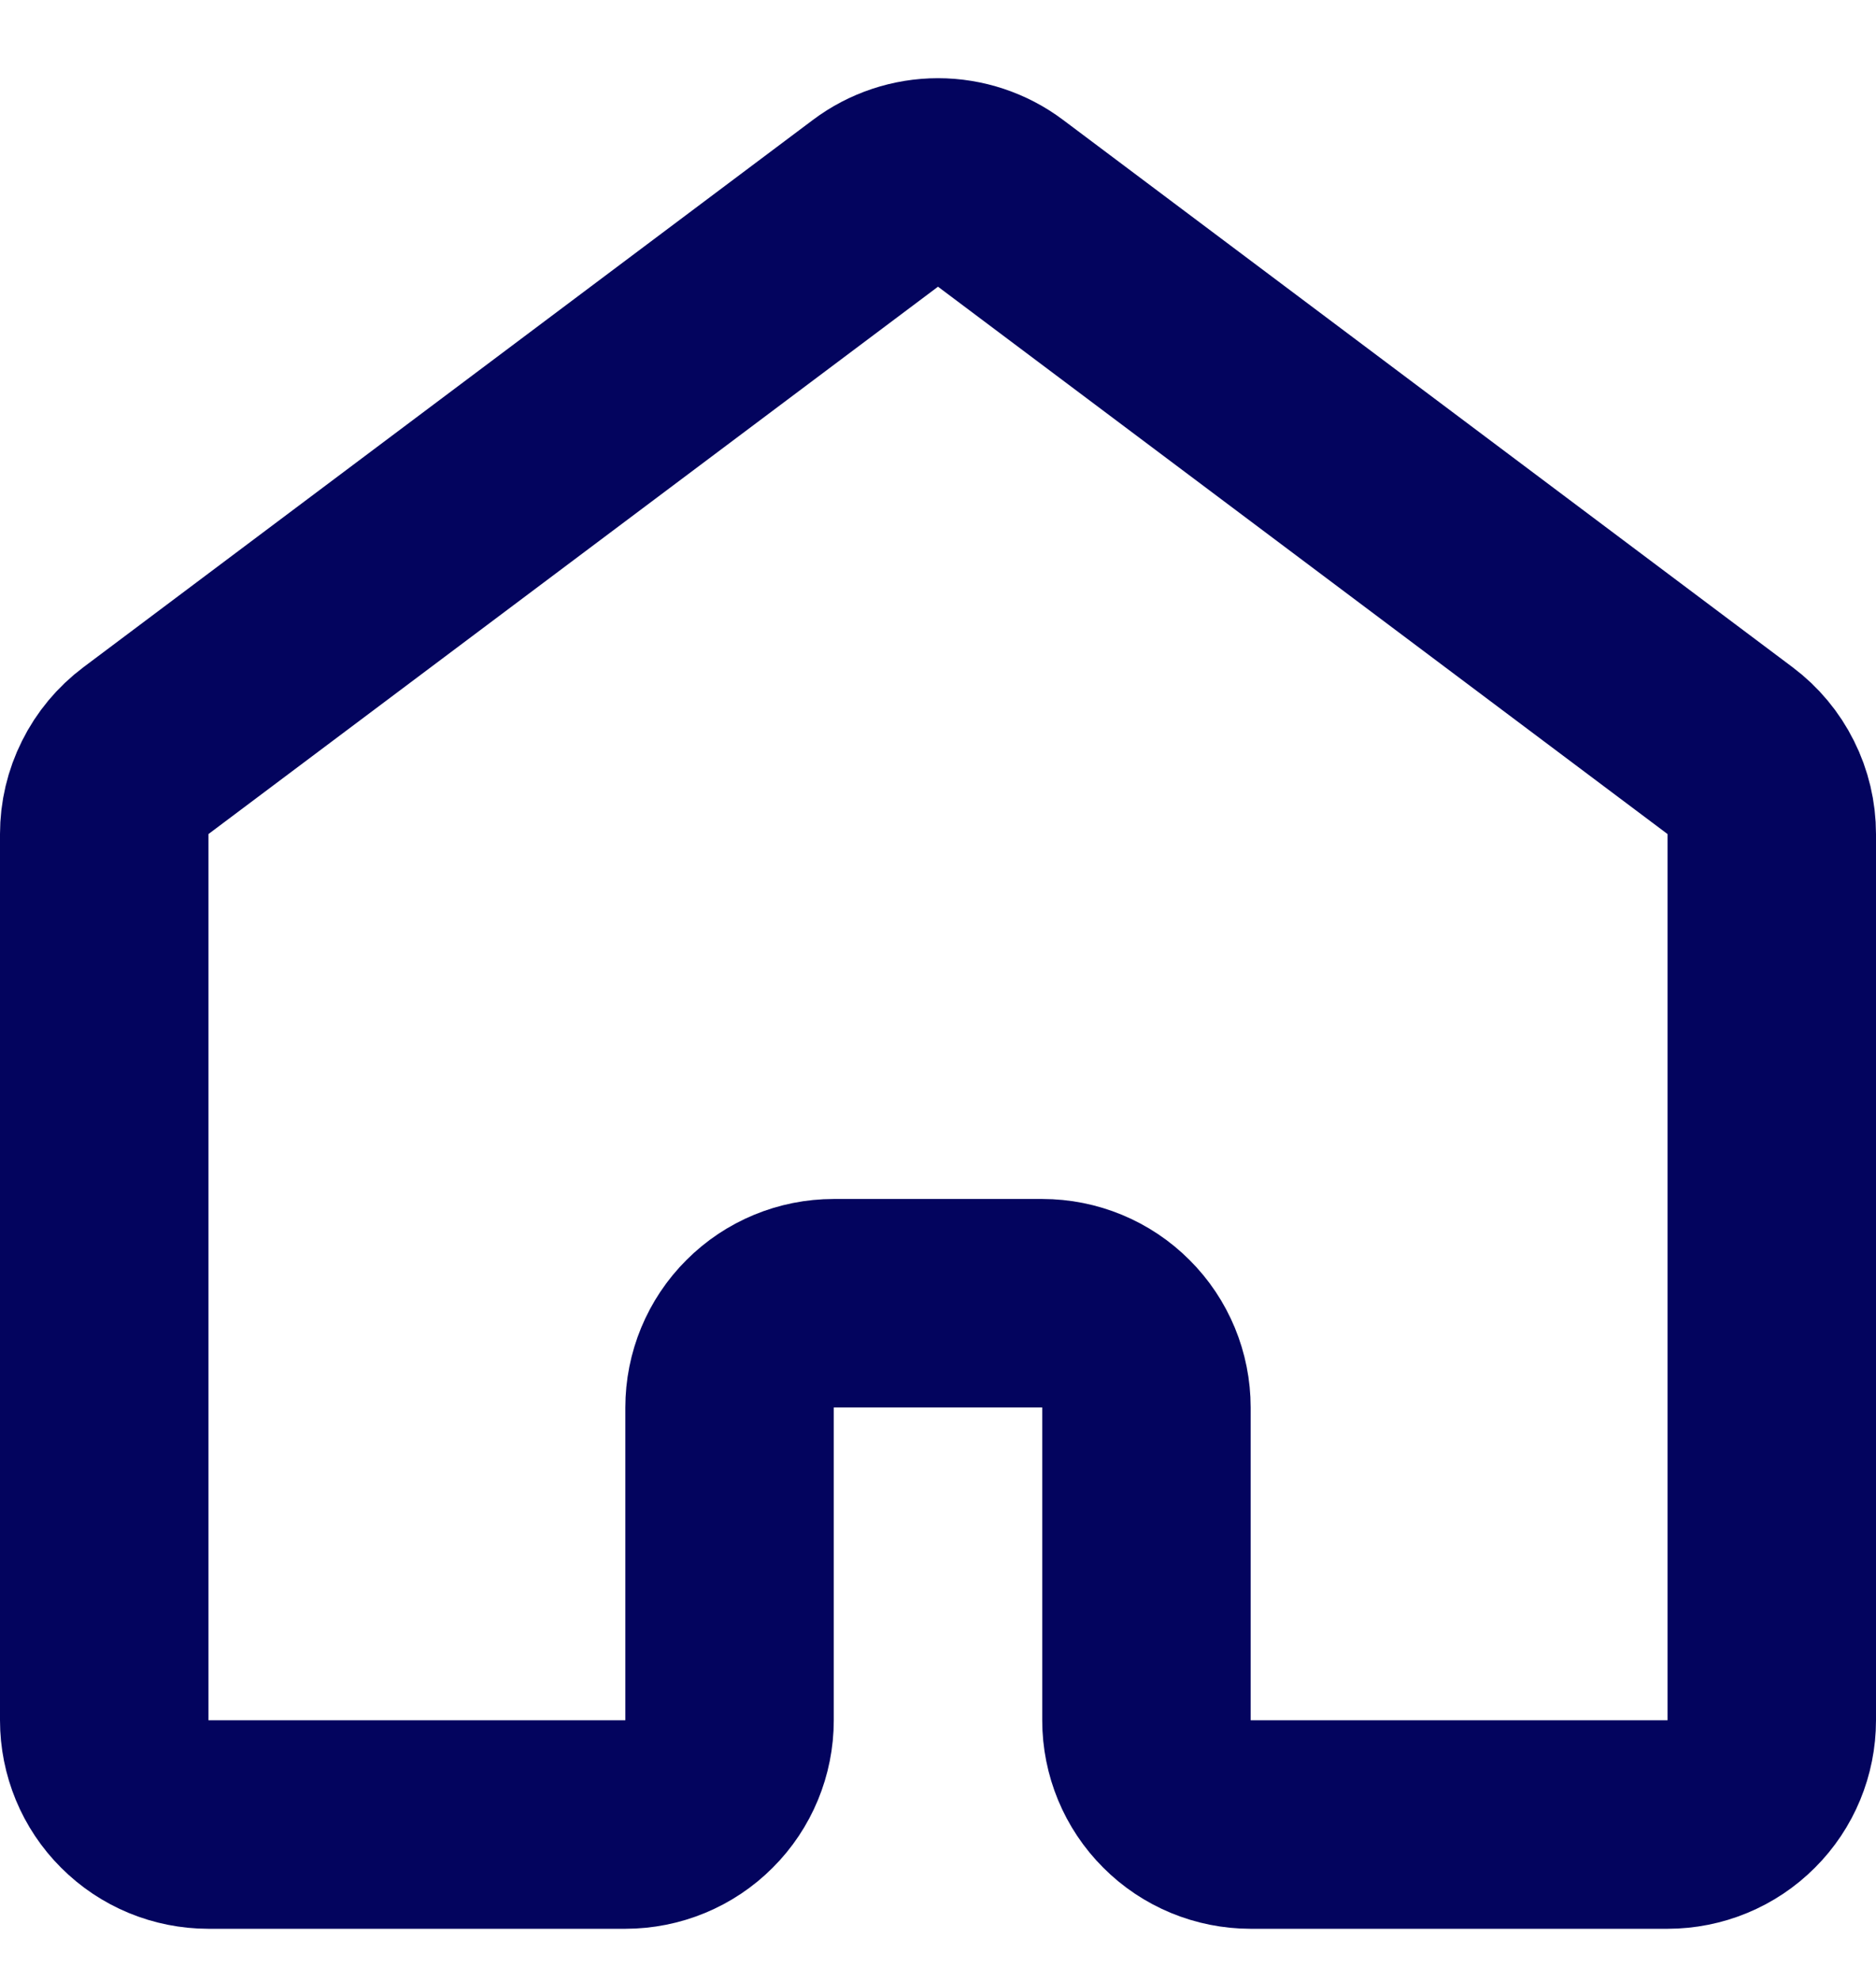 <svg width="18" height="19" viewBox="0 0 18 19" fill="none" xmlns="http://www.w3.org/2000/svg">
<path d="M17 16.5V8C17 7.845 16.964 7.692 16.894 7.553C16.825 7.414 16.724 7.293 16.6 7.2L9.6 1.95C9.427 1.82 9.216 1.75 9 1.75C8.784 1.75 8.573 1.82 8.4 1.95L1.4 7.2C1.276 7.293 1.175 7.414 1.106 7.553C1.036 7.692 1 7.845 1 8V16.5C1 16.765 1.105 17.02 1.293 17.207C1.48 17.395 1.735 17.5 2 17.5H6C6.265 17.5 6.52 17.395 6.707 17.207C6.895 17.02 7 16.765 7 16.5V13.5C7 13.235 7.105 12.98 7.293 12.793C7.48 12.605 7.735 12.5 8 12.5H10C10.265 12.5 10.52 12.605 10.707 12.793C10.895 12.98 11 13.235 11 13.5V16.5C11 16.765 11.105 17.02 11.293 17.207C11.48 17.395 11.735 17.5 12 17.5H16C16.265 17.5 16.52 17.395 16.707 17.207C16.895 17.02 17 16.765 17 16.5Z" stroke="#03045E" stroke-width="2" stroke-linecap="round" stroke-linejoin="round"/>
</svg>
